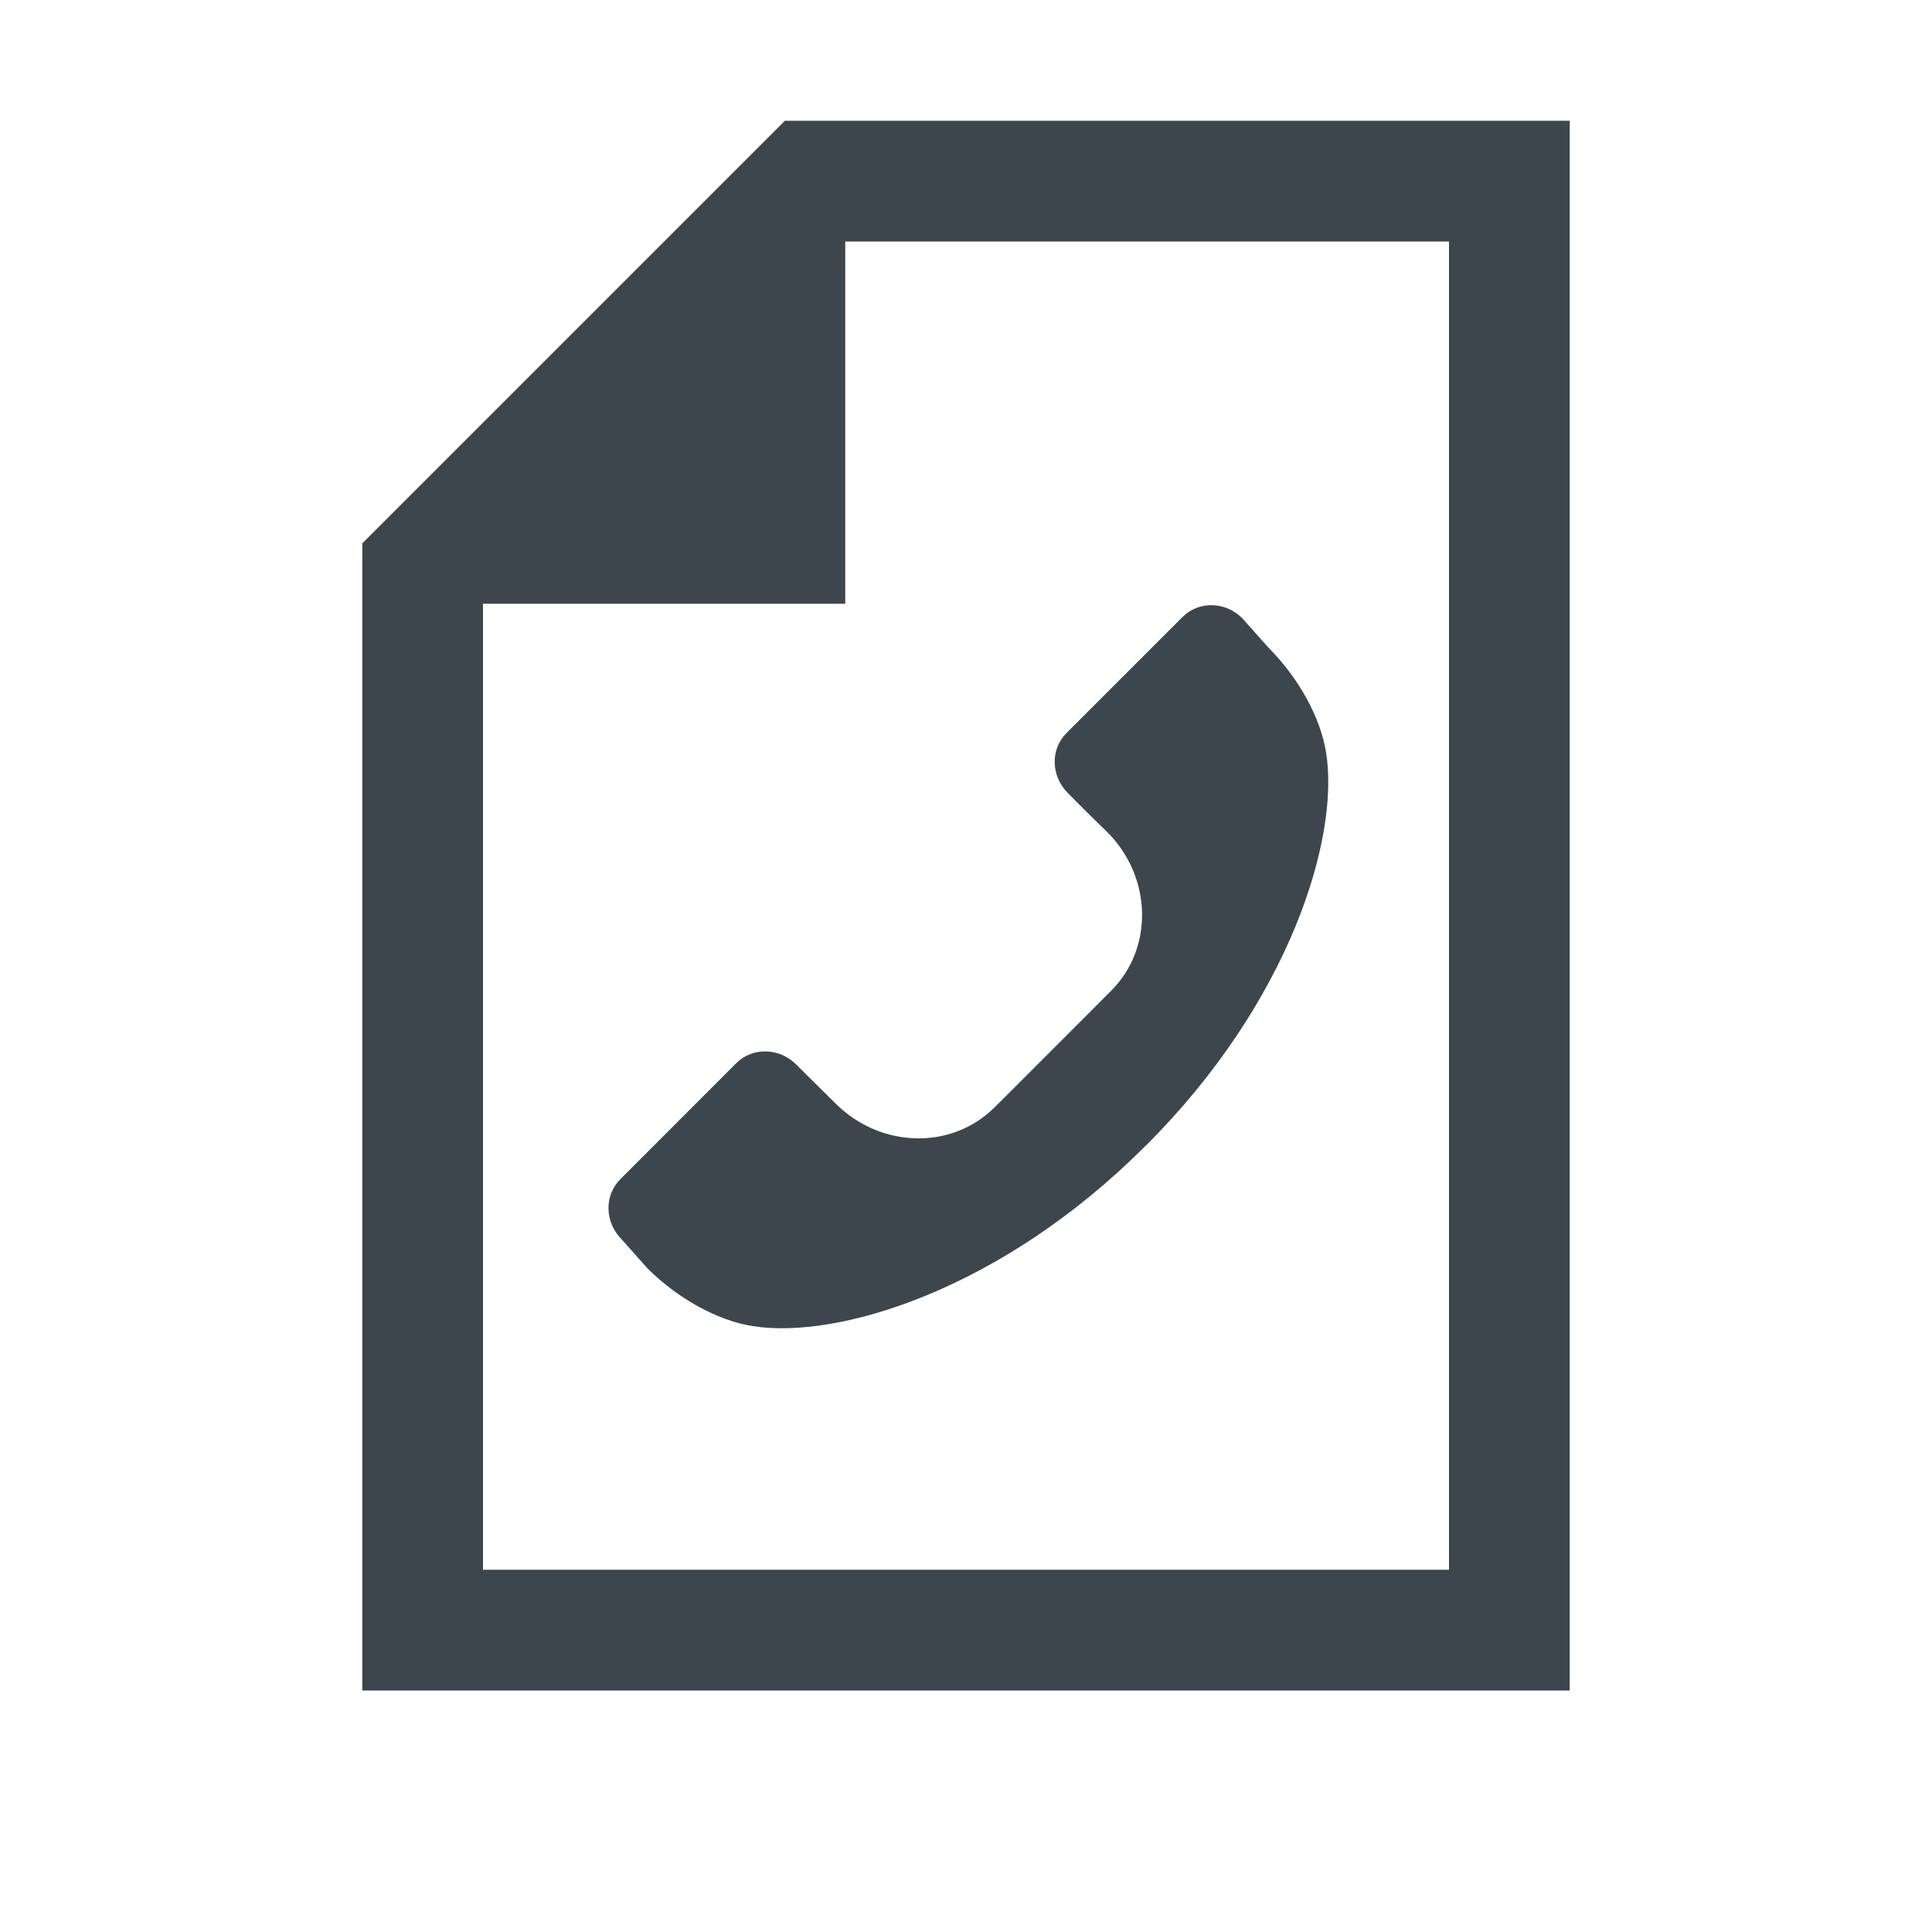 <?xml version="1.0" encoding="utf-8"?>
<!-- Generator: Adobe Illustrator 16.0.4, SVG Export Plug-In . SVG Version: 6.00 Build 0)  -->
<!DOCTYPE svg PUBLIC "-//W3C//DTD SVG 1.1//EN" "http://www.w3.org/Graphics/SVG/1.1/DTD/svg11.dtd">
<svg version="1.1" id="artwork" xmlns="http://www.w3.org/2000/svg" xmlns:xlink="http://www.w3.org/1999/xlink" x="0px" y="0px"
	 width="16px" height="16px" viewBox="0 0 16 16" enable-background="new 0 0 16 16" xml:space="preserve">
<g>
	<path fill="#3D464D" d="M6.5,1L3,4.5V14h10V1H6.5z M12,13H4V5h3V2h5V13z"/>
	<path fill="#3D464D" d="M5.136,9.767l0.963-0.964c0.134-0.132,0.355-0.127,0.494,0.012L6.729,8.95l0.192,0.19
		c0.373,0.371,0.961,0.385,1.316,0.03l0.161-0.16l0.802-0.803C9.556,7.853,9.542,7.264,9.17,6.891L9.061,6.785L8.978,6.703
		L8.842,6.566c-0.139-0.14-0.144-0.361-0.011-0.494l0.964-0.964c0.133-0.132,0.354-0.128,0.493,0.012l0.217,0.244
		c0.253,0.253,0.432,0.583,0.477,0.868c0.114,0.709-0.302,2.066-1.487,3.25C9.493,9.485,9.49,9.486,9.488,9.488
		C9.487,9.49,9.485,9.492,9.482,9.494c-1.185,1.186-2.542,1.602-3.25,1.488c-0.286-0.045-0.616-0.225-0.869-0.477l-0.218-0.245
		C5.008,10.121,5.003,9.9,5.136,9.767z"/>
</g>
</svg>
